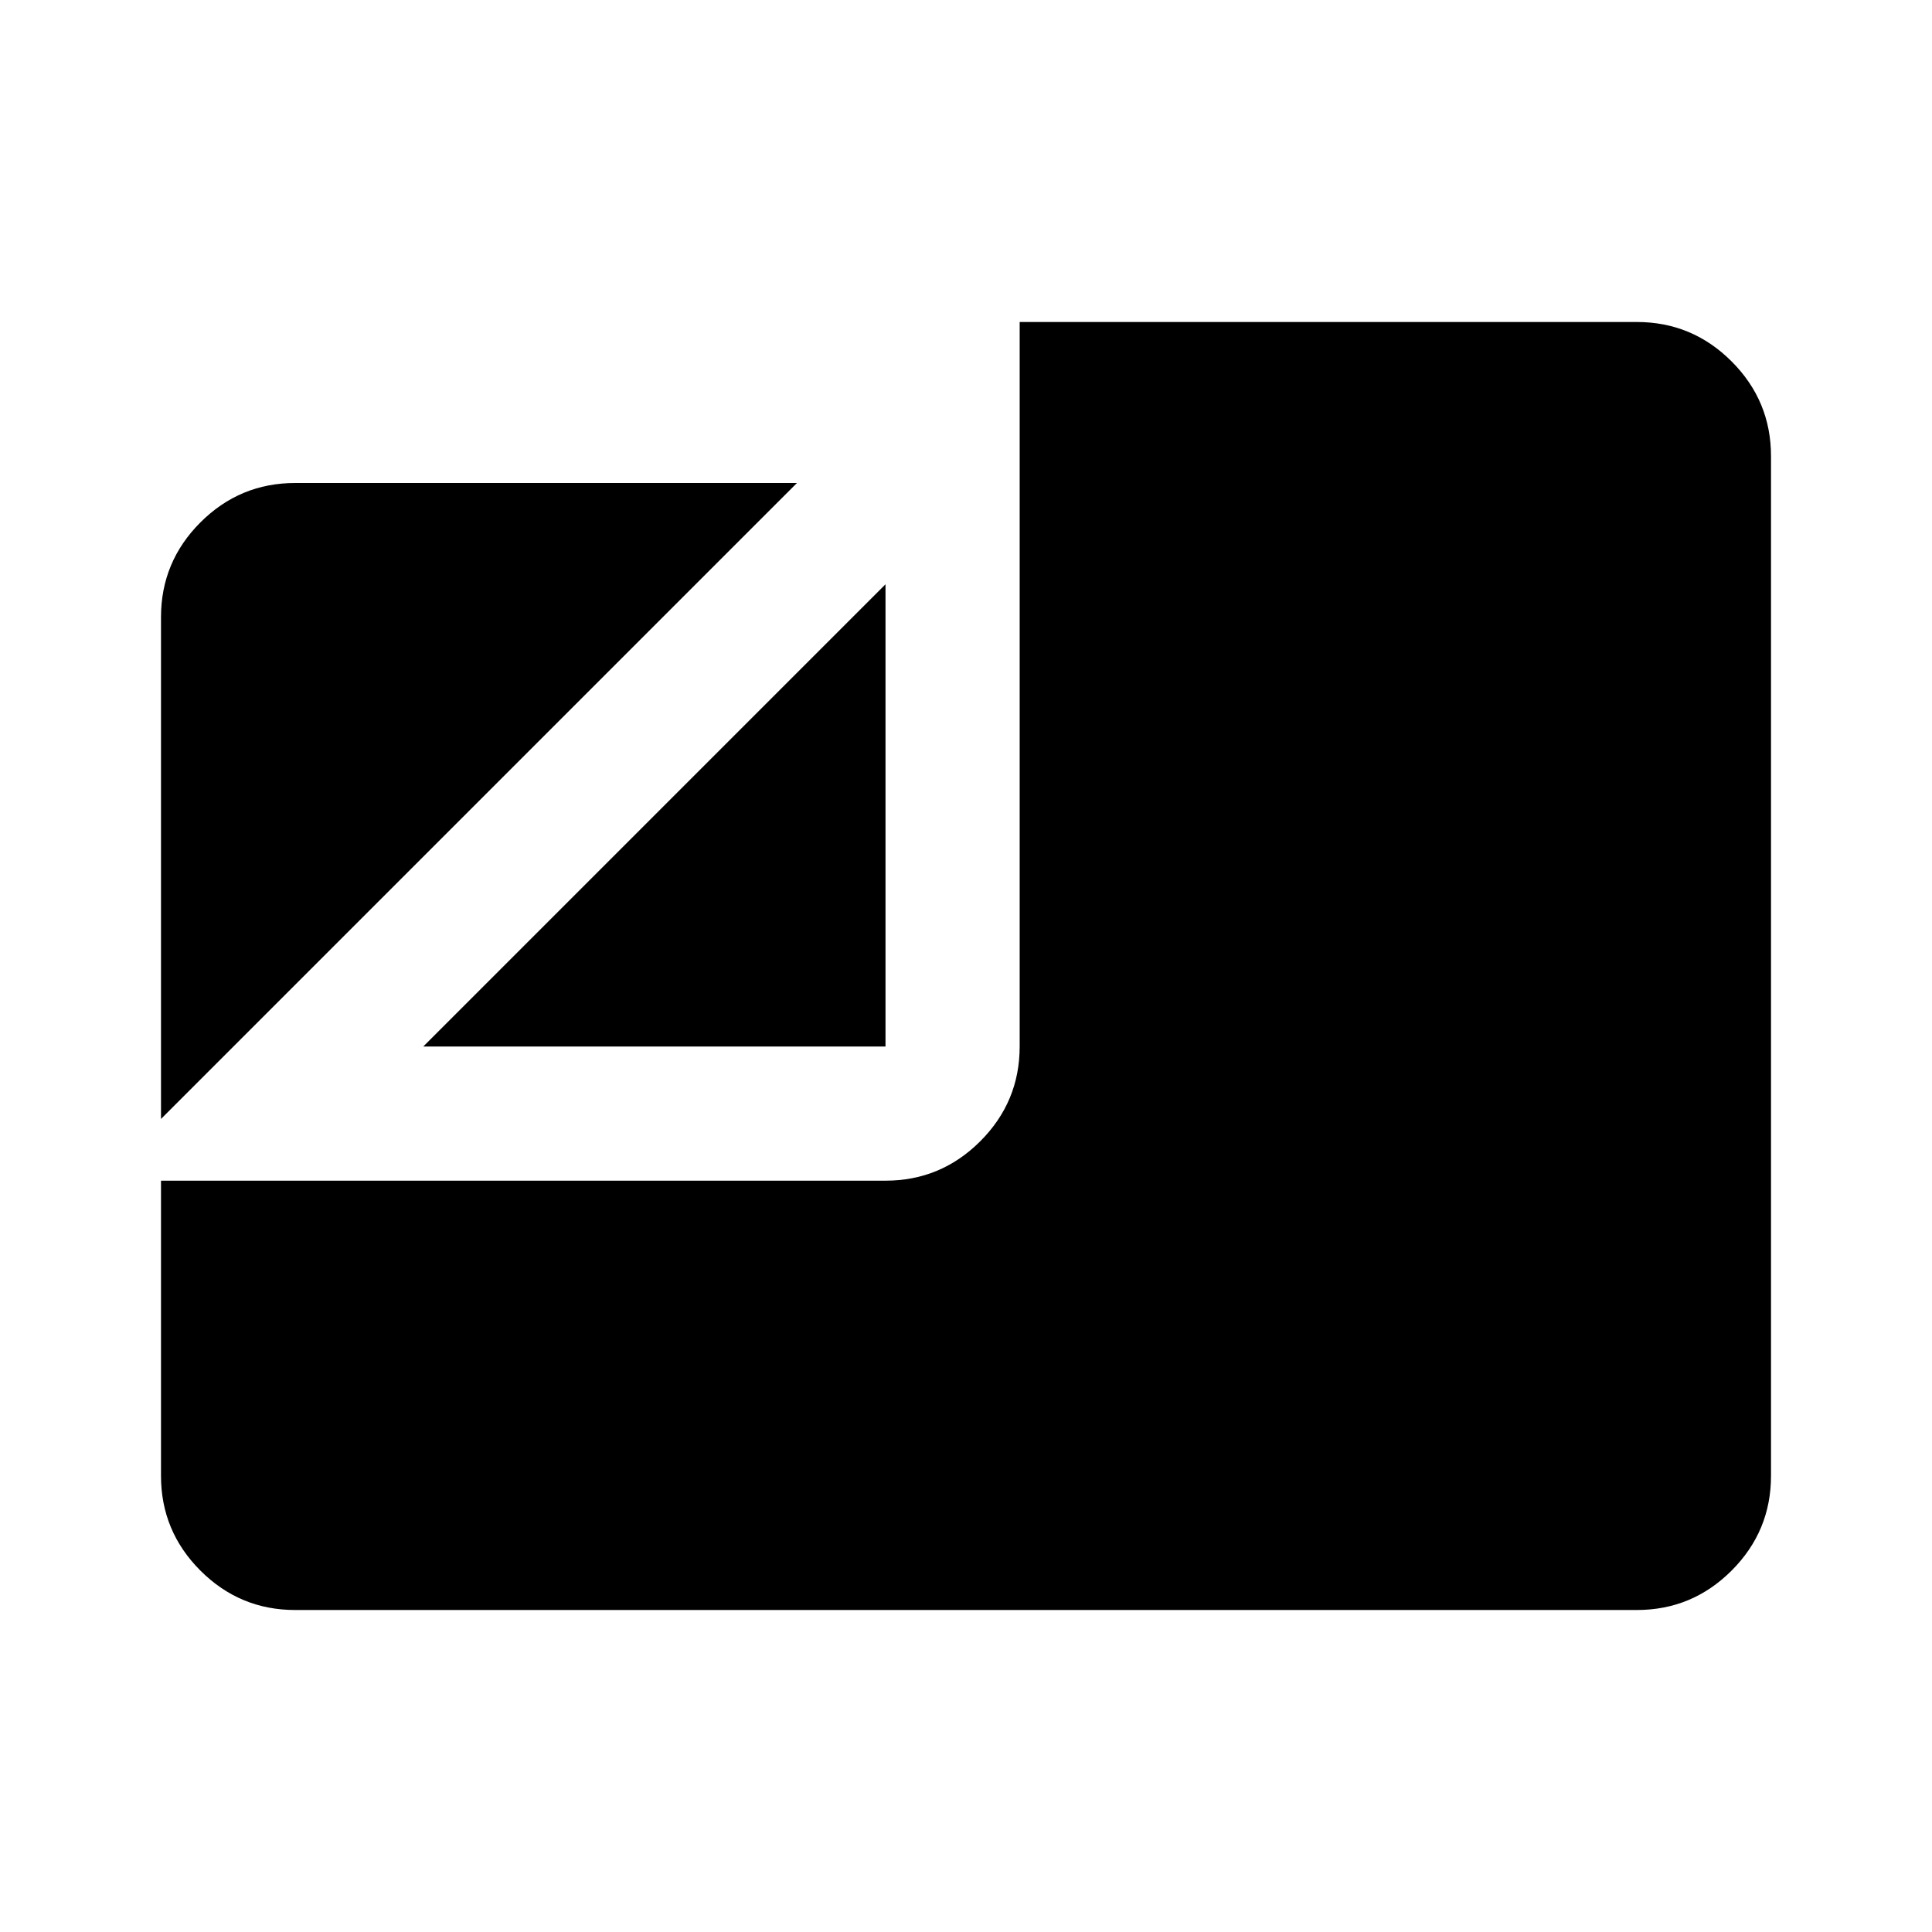 <svg xmlns="http://www.w3.org/2000/svg" height="40" viewBox="0 -960 960 960" width="40"><path d="M146.67-160q-27.5 0-47.09-19.58Q80-199.17 80-226.67v-146.66h360q27.5 0 47.08-19.59 19.59-19.58 19.59-47.08v-360h306.66q27.5 0 47.09 19.58Q880-760.83 880-733.33v506.66q0 27.5-19.58 47.09Q840.83-160 813.33-160H146.67ZM80-404v-249.33q0-27.5 19.58-47.09Q119.17-720 146.67-720H396L80-404Zm130.33-36L440-669.67V-440H210.33Z"/></svg>